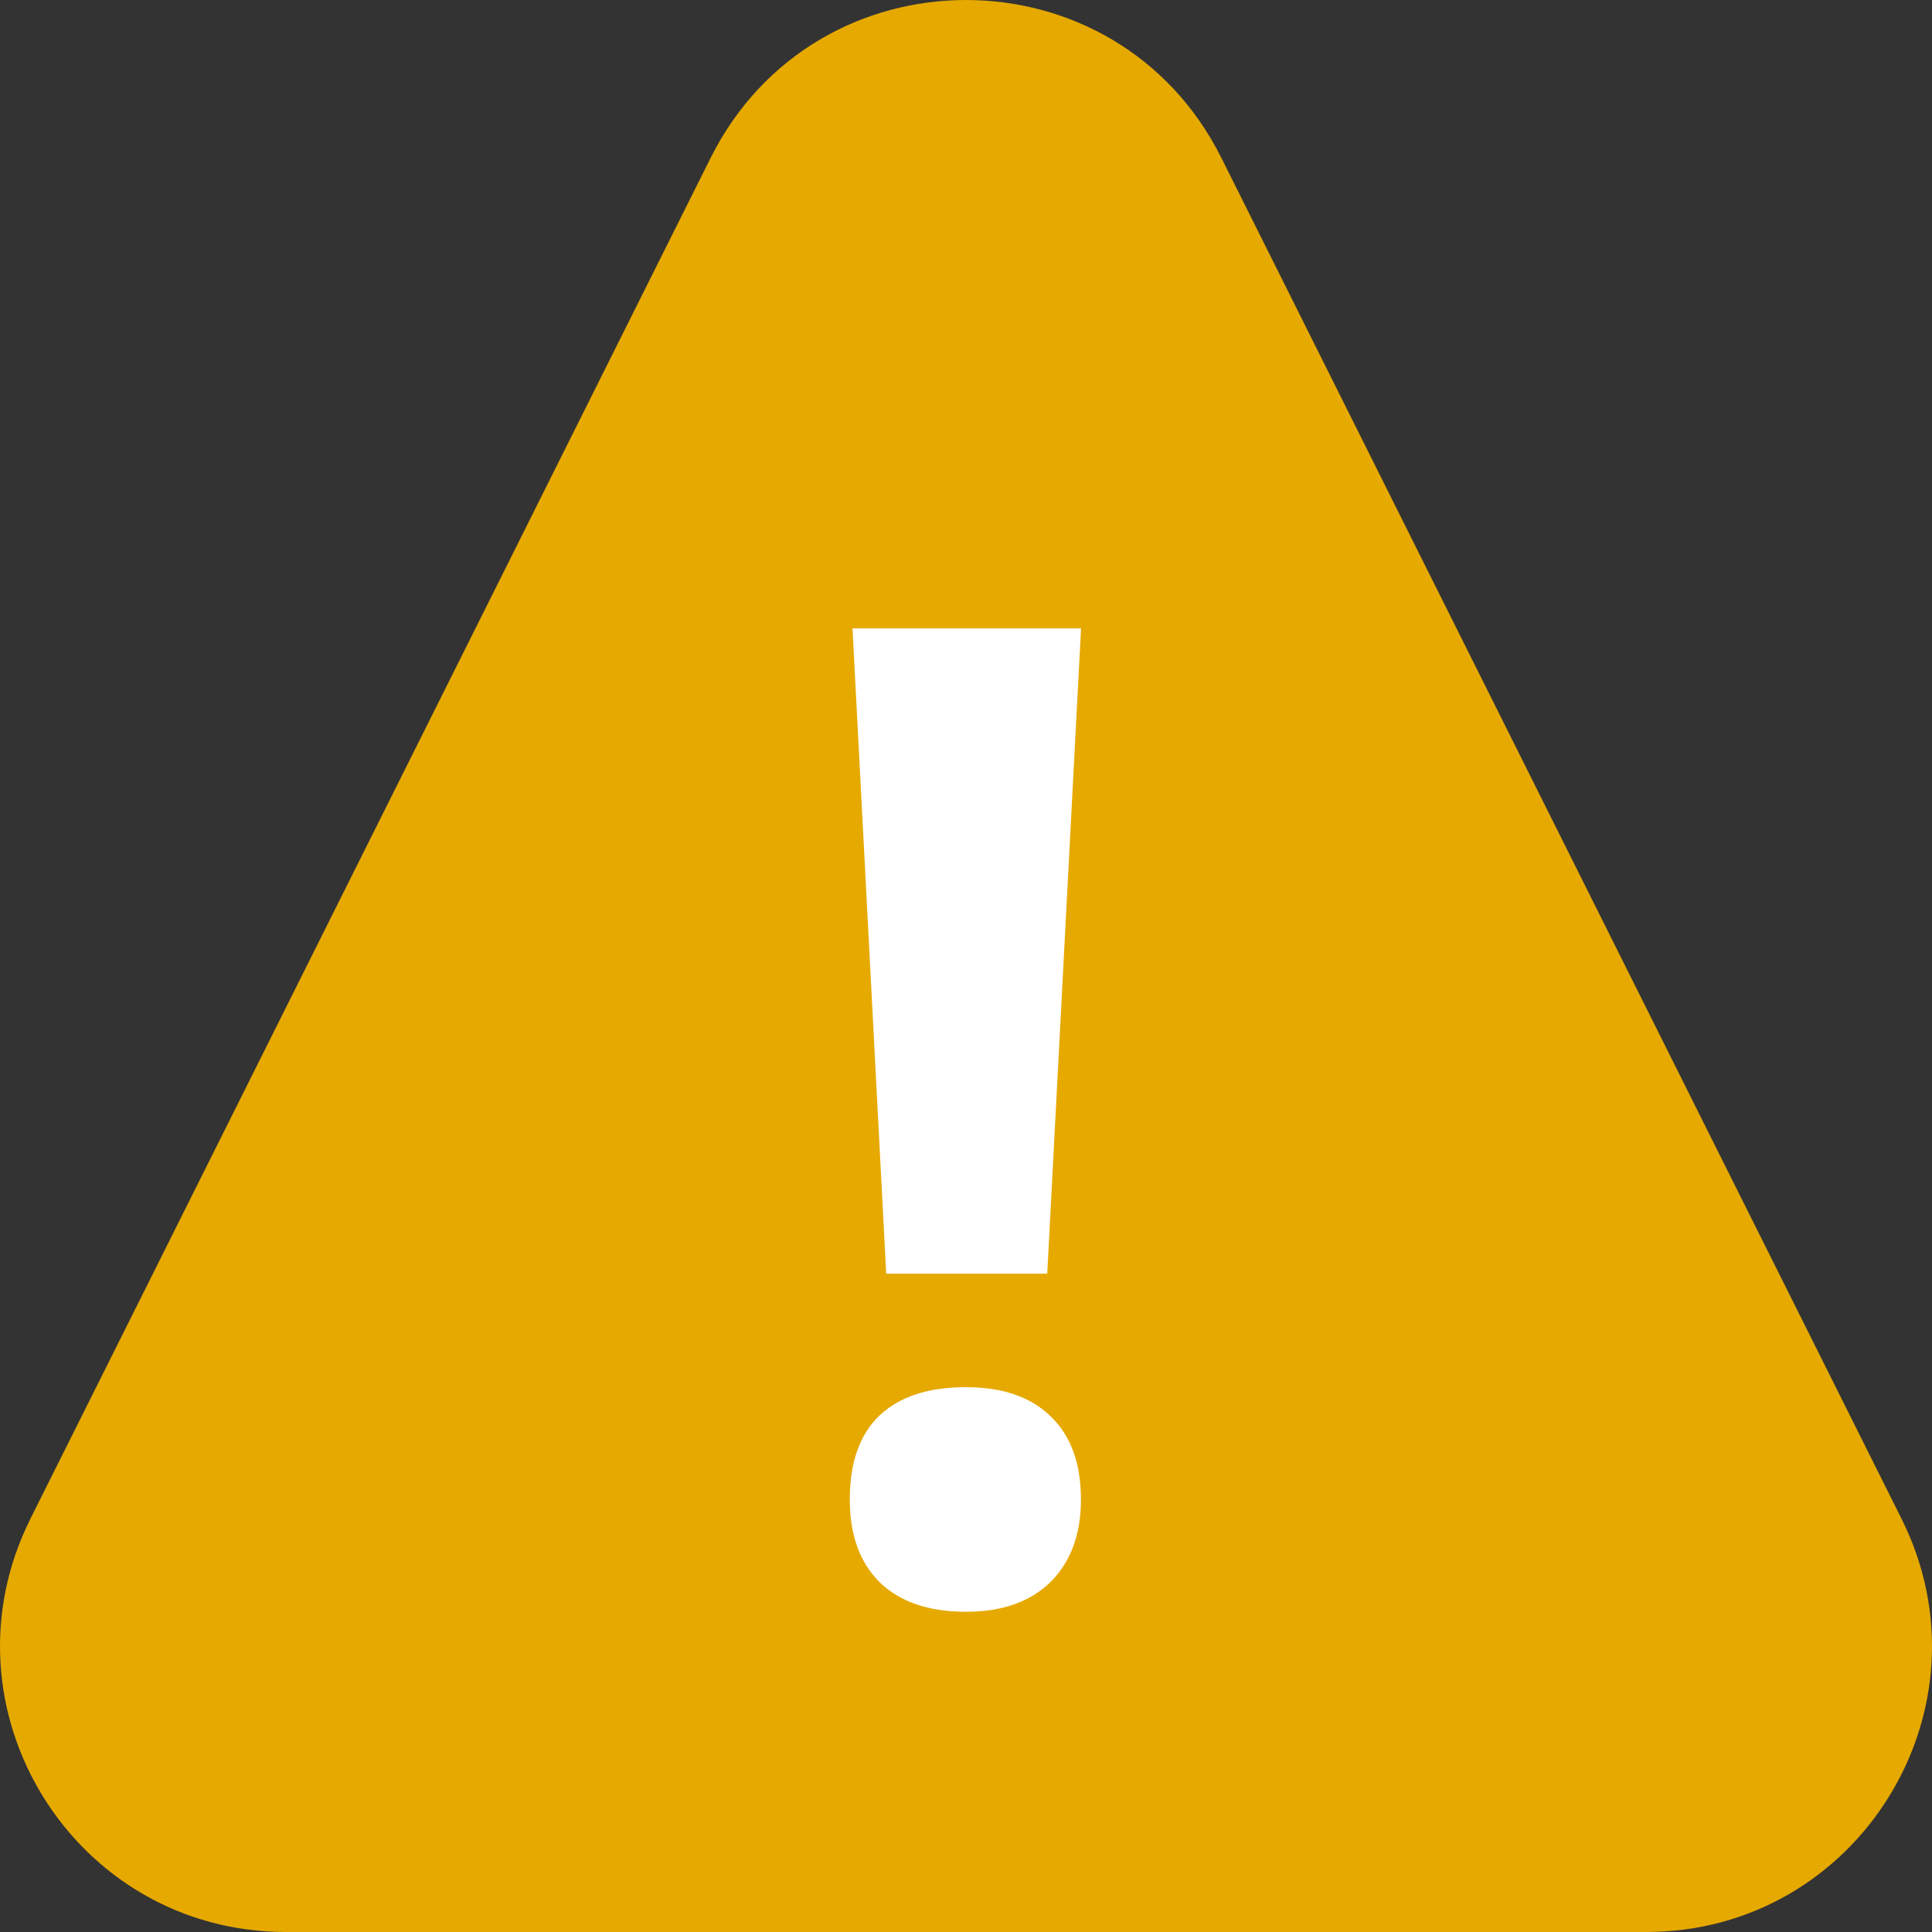 <svg fill="none" viewBox="0 0 20 20">
  <rect x="0" y="0" width="20" height="20" fill="#333333" stroke="none"/>
  <path
    d="M7.356 1.635c1.09-2.18 4.198-2.18 5.288 0l7.04 14.086c.983 1.966-.446 4.279-2.643 4.279H2.96C.762 20-.667 17.687.316 15.72l7.04-14.085z"
    fill="#E6A900"
  />
  <path
    d="M10.84 13.185H9.174l-.349-6.68h2.366l-.35 6.68zm-2.043 2.338c0-.383.102-.673.307-.869.206-.196.504-.294.896-.294.378 0 .67.1.875.301.21.2.315.488.315.862 0 .36-.105.644-.315.854-.21.205-.501.308-.875.308-.383 0-.679-.1-.889-.301-.21-.205-.314-.492-.314-.861z"
    fill="#fff"
  />
</svg>
